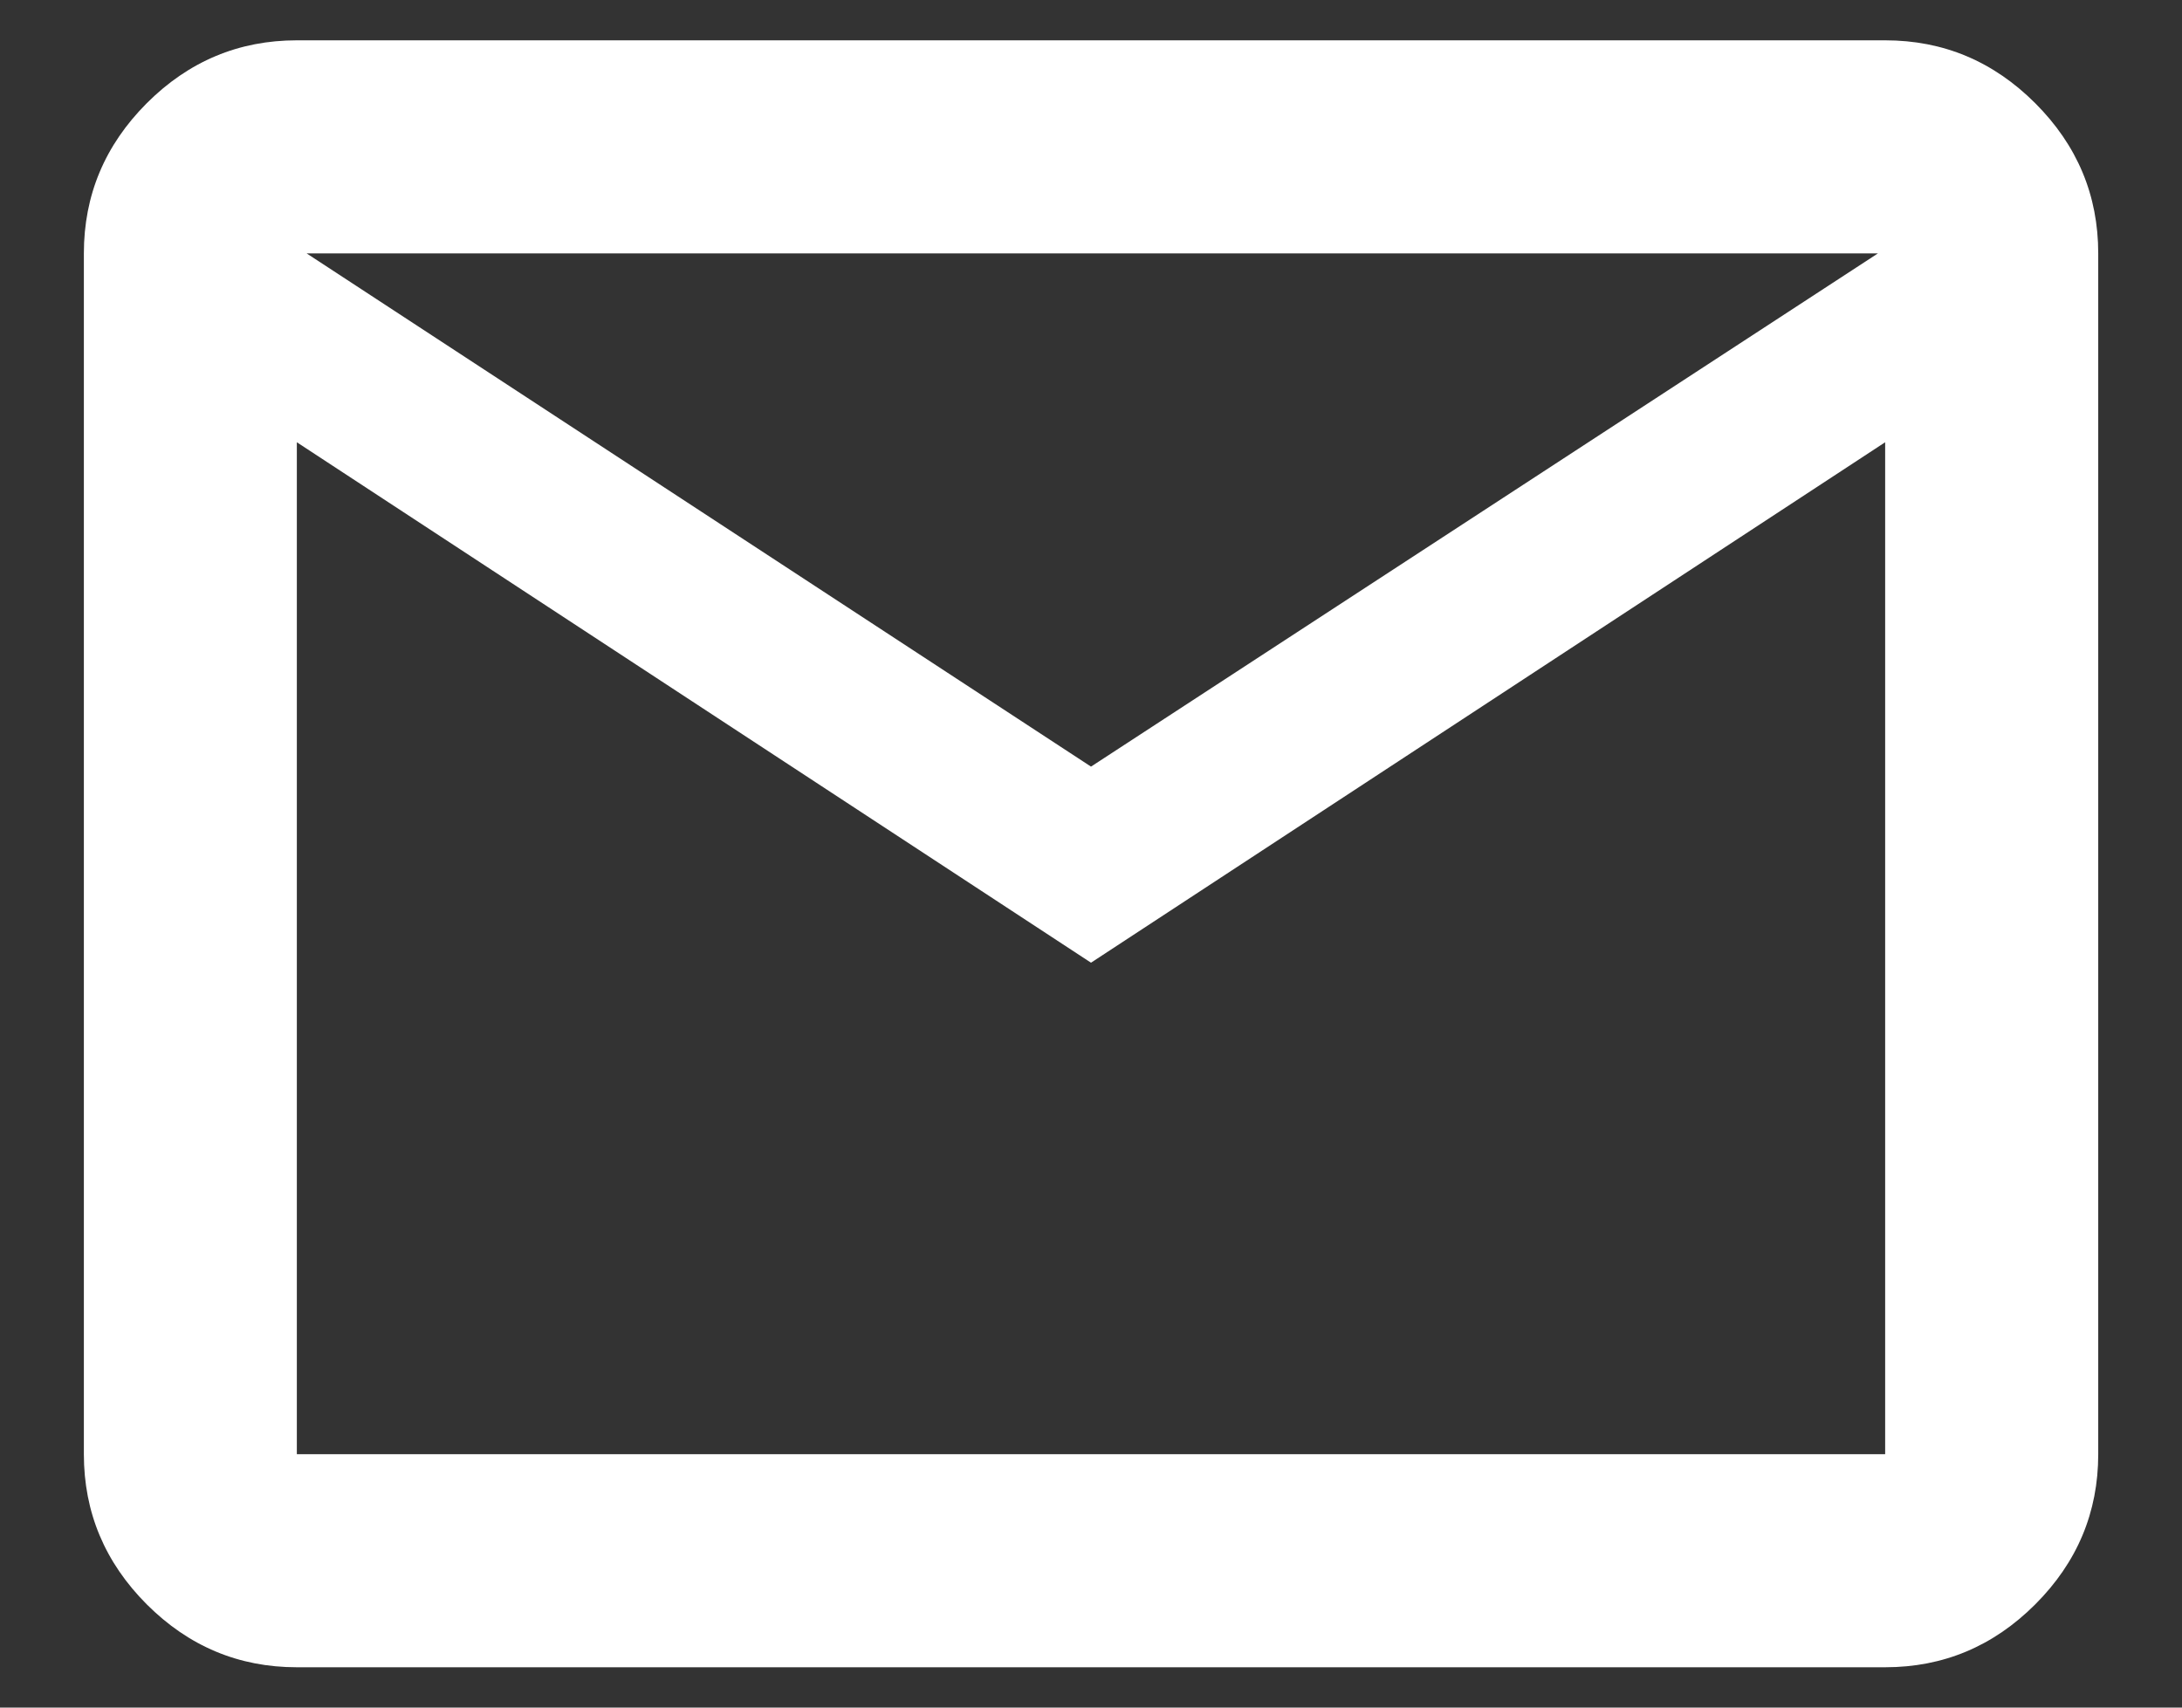 <svg width="23" height="18" viewBox="0 0 23 18" fill="none" xmlns="http://www.w3.org/2000/svg">
<rect x="0" y="0" width="23" height="18" fill="#333333" stroke="none"/>
<path d="M3.129 17.575C2.517 17.575 1.989 17.354 1.547 16.912C1.105 16.469 0.884 15.941 0.884 15.329V2.671C0.884 2.058 1.105 1.531 1.547 1.088C1.989 0.646 2.517 0.425 3.129 0.425H19.871C20.484 0.425 21.011 0.646 21.453 1.088C21.896 1.531 22.117 2.058 22.117 2.671V15.329C22.117 15.941 21.896 16.469 21.453 16.912C21.011 17.354 20.484 17.575 19.871 17.575H3.129ZM11.5 10.148L3.129 4.662V15.329H19.871V4.662L11.5 10.148ZM11.5 8.081L19.795 2.671H3.232L11.5 8.081ZM3.129 4.662V2.671V15.329V4.662Z" fill="white"/>
</svg>
